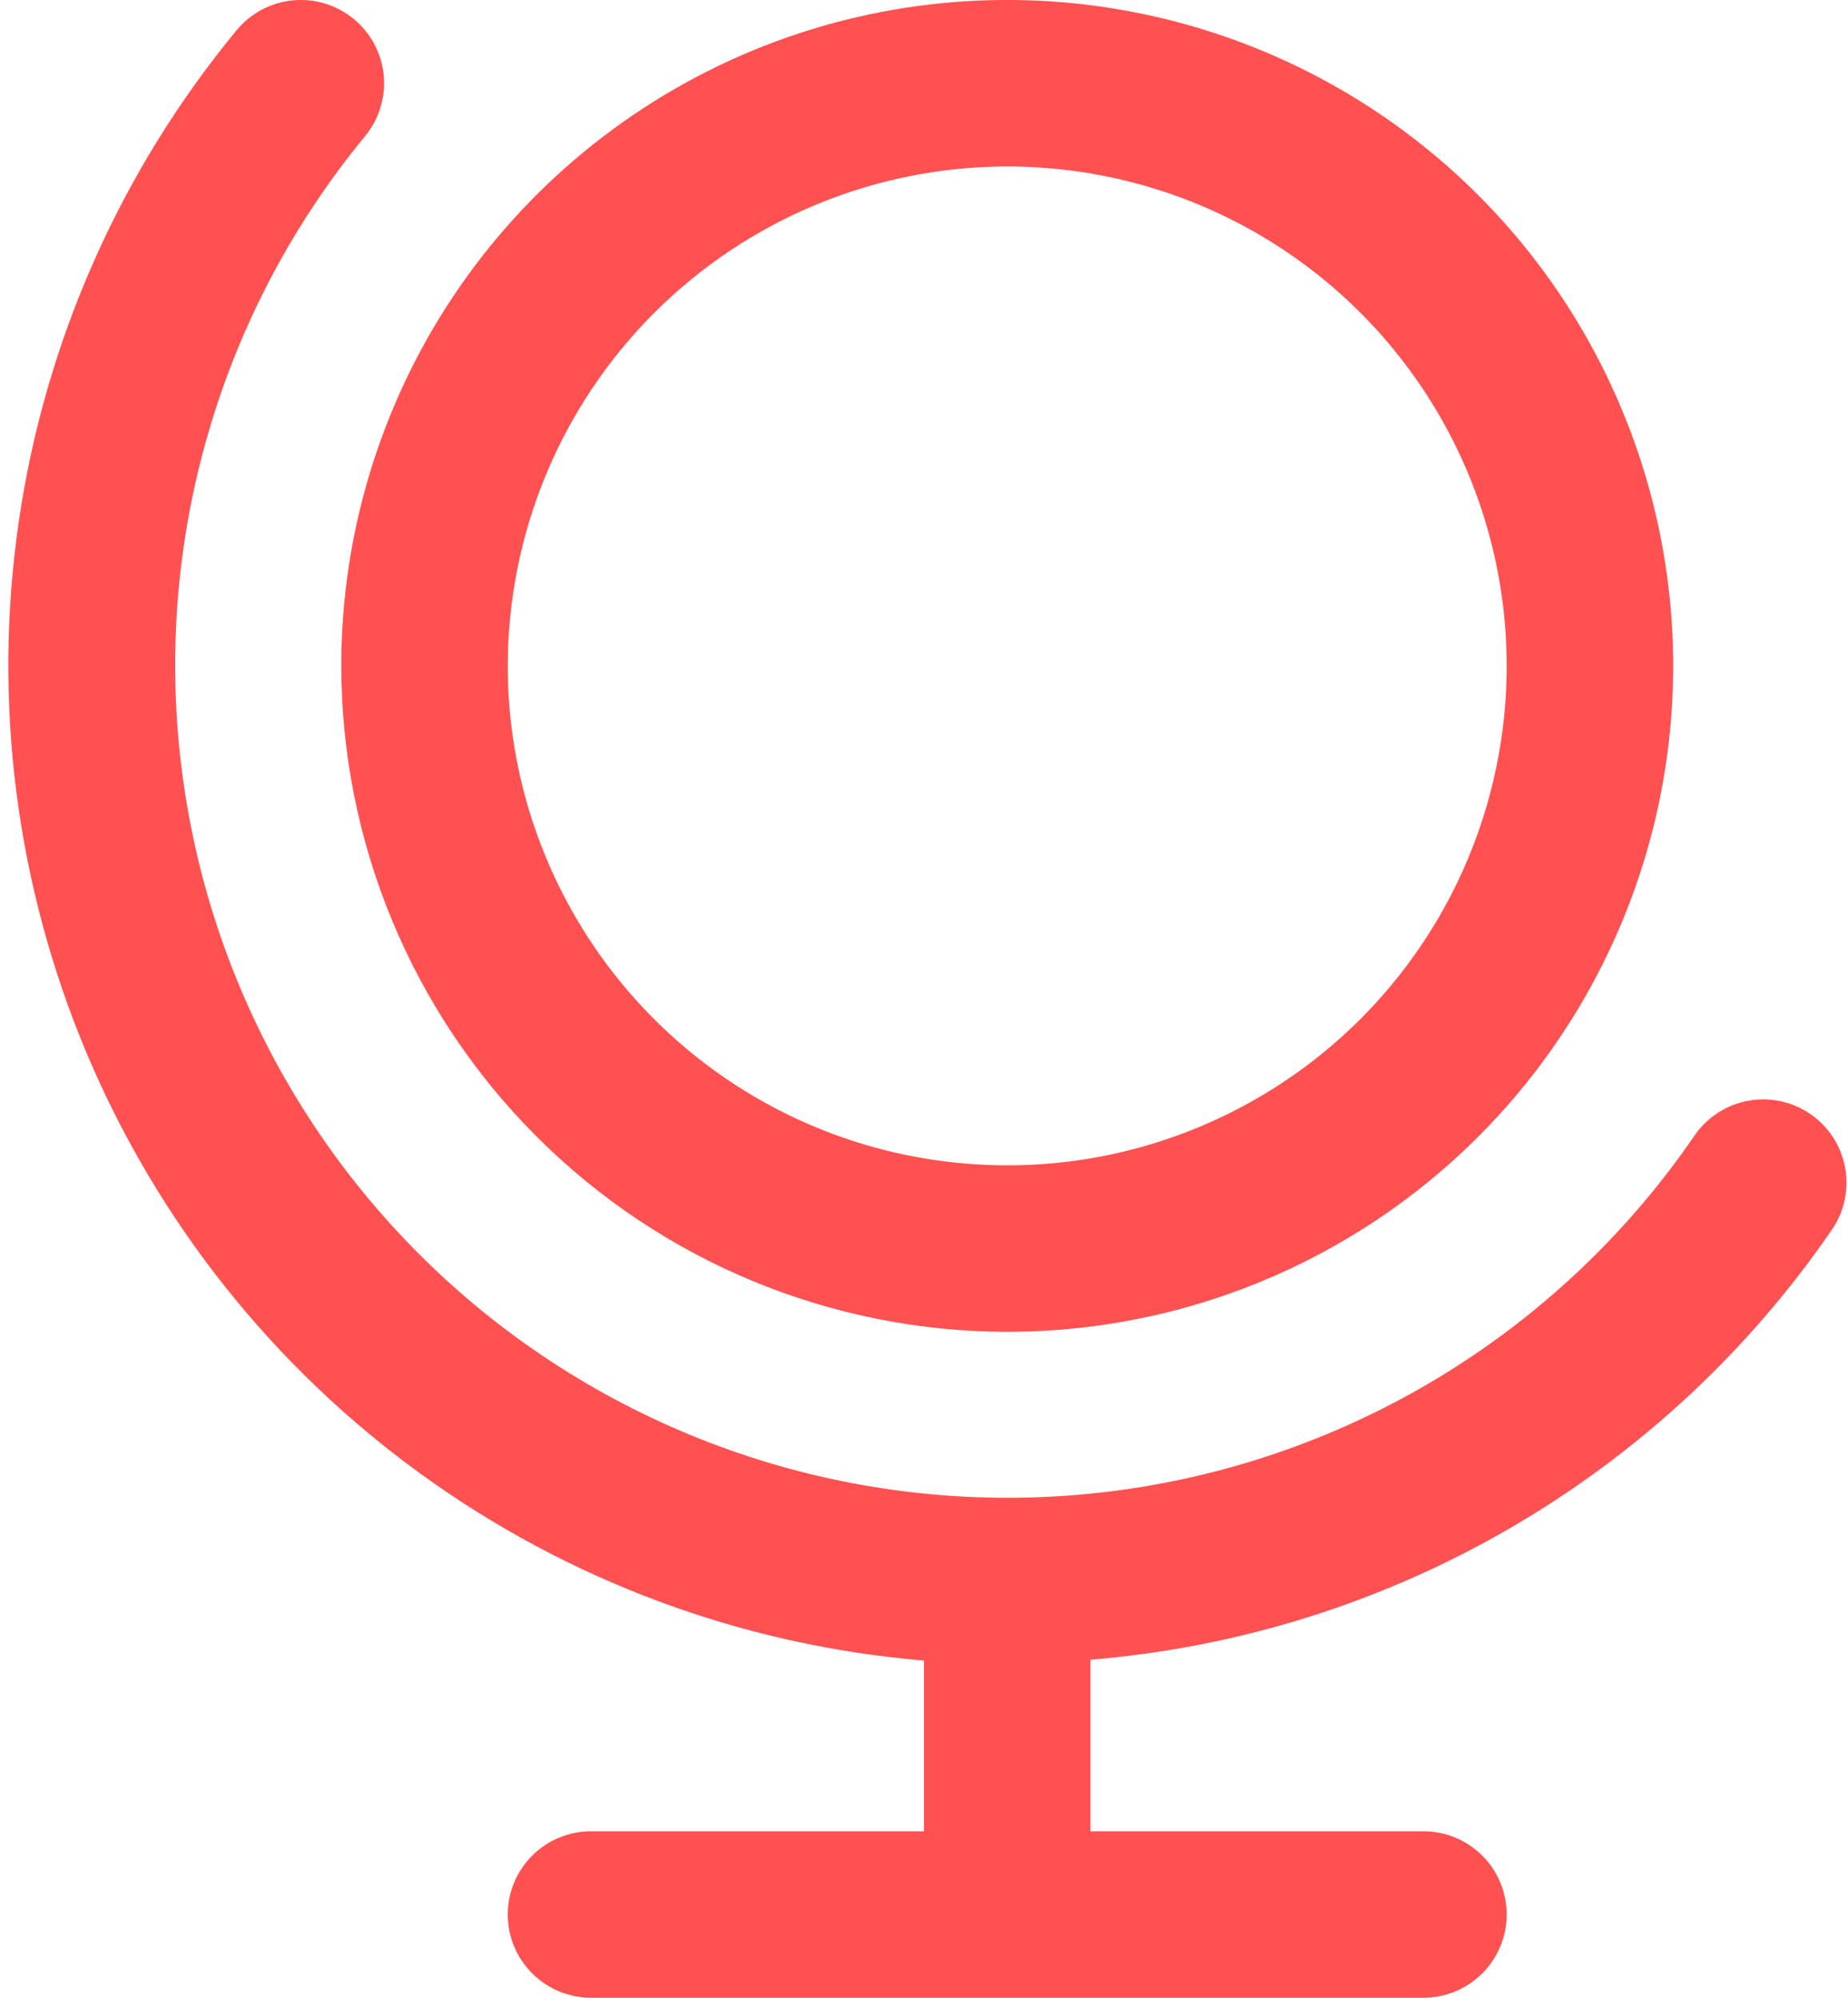 <svg width="37" height="40" viewBox="0 0 37 40" fill="none" xmlns="http://www.w3.org/2000/svg">
<path d="M20.166 26.666C22.804 26.666 25.381 25.884 27.574 24.419C29.767 22.954 31.476 20.872 32.485 18.435C33.494 15.999 33.758 13.318 33.244 10.732C32.729 8.145 31.459 5.769 29.595 3.905C27.73 2.04 25.354 0.77 22.768 0.256C20.181 -0.259 17.5 0.005 15.064 1.014C12.628 2.024 10.545 3.733 9.08 5.925C7.615 8.118 6.833 10.696 6.833 13.333C6.837 16.868 8.243 20.257 10.743 22.756C13.242 25.256 16.631 26.662 20.166 26.666ZM20.166 3.333C22.144 3.333 24.078 3.919 25.722 5.018C27.367 6.117 28.648 7.679 29.405 9.506C30.162 11.333 30.36 13.344 29.974 15.284C29.588 17.224 28.636 19.005 27.238 20.404C25.839 21.802 24.057 22.755 22.117 23.141C20.178 23.526 18.167 23.328 16.34 22.572C14.512 21.815 12.951 20.533 11.852 18.889C10.753 17.244 10.166 15.311 10.166 13.333C10.169 10.681 11.224 8.139 13.098 6.265C14.973 4.39 17.515 3.335 20.166 3.333V3.333ZM36.678 24.621C34.998 27.069 32.795 29.111 30.227 30.601C27.659 32.09 24.792 32.988 21.833 33.231V36.666H28.5C28.942 36.666 29.366 36.842 29.678 37.154C29.991 37.467 30.166 37.891 30.166 38.333C30.166 38.775 29.991 39.199 29.678 39.511C29.366 39.824 28.942 39.999 28.5 39.999H11.833C11.391 39.999 10.967 39.824 10.655 39.511C10.342 39.199 10.166 38.775 10.166 38.333C10.166 37.891 10.342 37.467 10.655 37.154C10.967 36.842 11.391 36.666 11.833 36.666H18.5V33.248C14.862 32.945 11.377 31.652 8.422 29.509C5.467 27.367 3.155 24.456 1.737 21.092C0.319 17.729 -0.151 14.041 0.378 10.429C0.907 6.818 2.415 3.42 4.738 0.604C5.02 0.264 5.425 0.049 5.865 0.007C6.305 -0.035 6.744 0.1 7.085 0.381C7.426 0.663 7.641 1.068 7.683 1.508C7.724 1.948 7.59 2.387 7.308 2.728C5.877 4.465 4.813 6.475 4.18 8.635C3.547 10.794 3.358 13.06 3.625 15.295C3.891 17.53 4.608 19.688 5.731 21.639C6.854 23.589 8.36 25.292 10.159 26.645C11.959 27.997 14.013 28.971 16.199 29.508C18.385 30.045 20.657 30.133 22.878 29.768C25.099 29.403 27.223 28.592 29.122 27.384C31.02 26.175 32.655 24.595 33.926 22.738C34.176 22.373 34.561 22.122 34.995 22.041C35.43 21.959 35.879 22.054 36.244 22.304C36.609 22.553 36.86 22.938 36.941 23.372C37.023 23.807 36.928 24.256 36.678 24.621Z" fill="#FF5151"/>
</svg>
